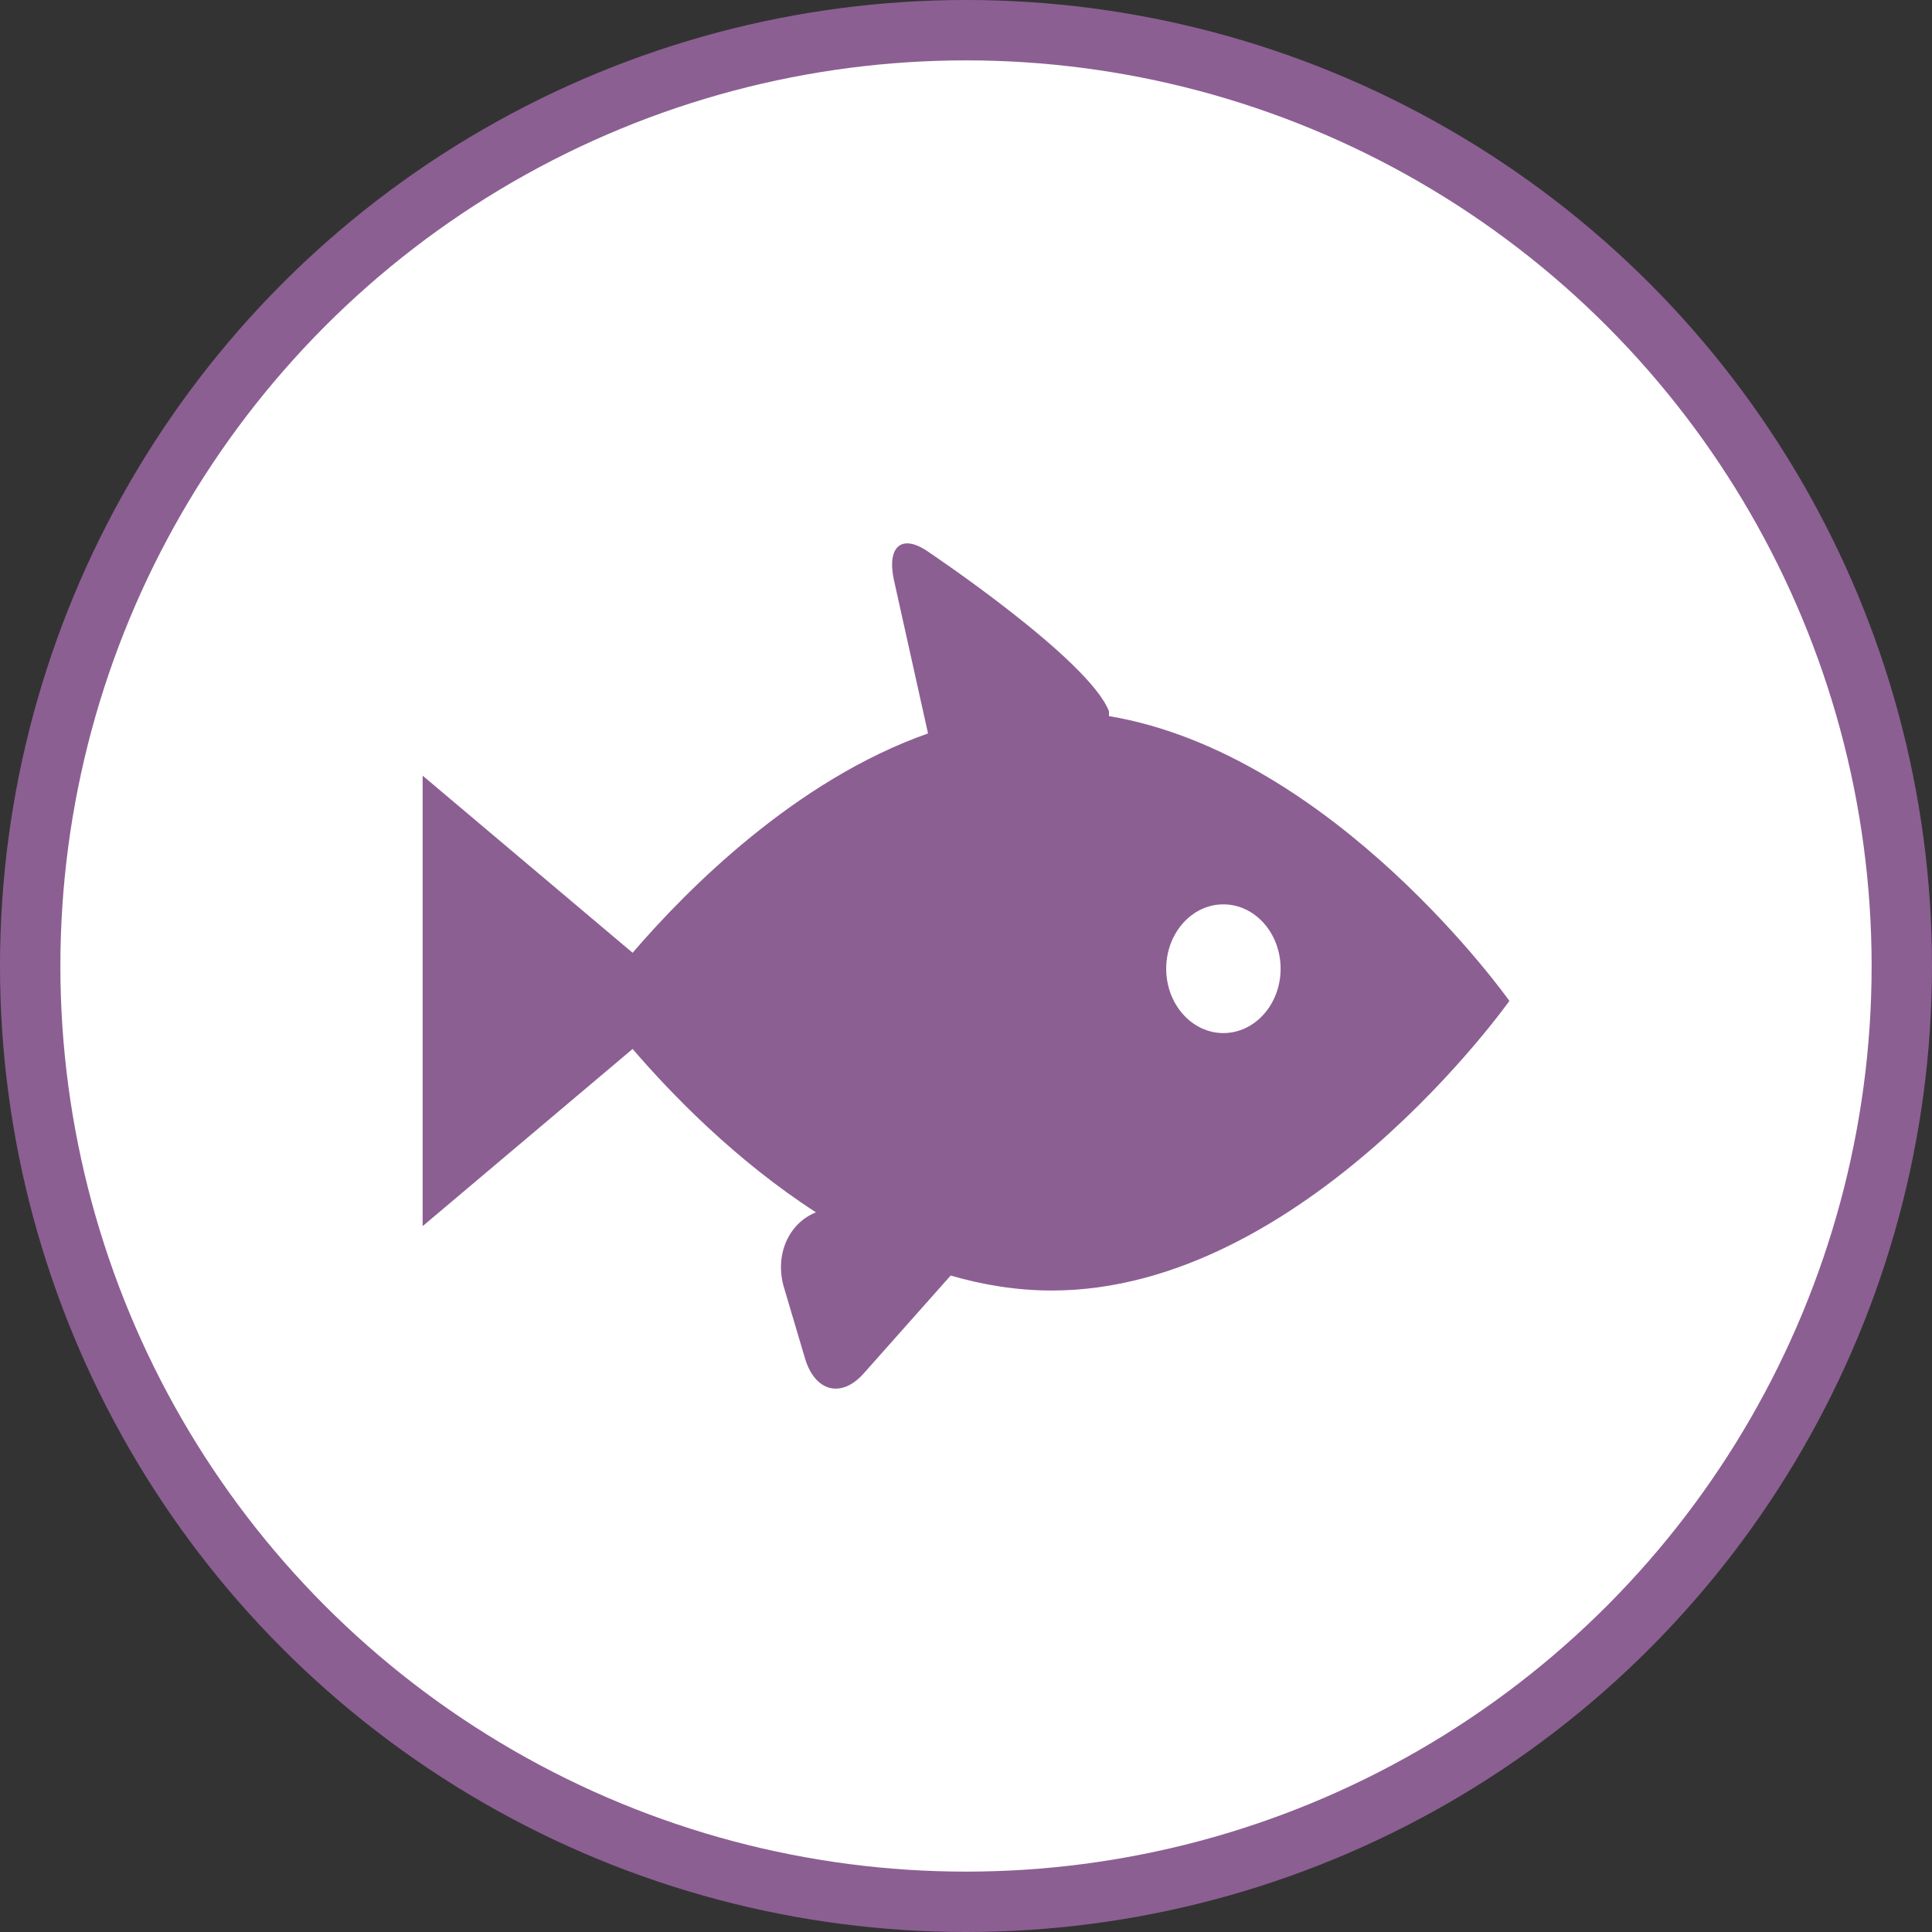 <svg width="32" height="32" viewBox="0 0 32 32">
  <rect x="0" y="0" width="32" height="32" fill="#333333" stroke="none"/>
  <g fill="none" fill-rule="evenodd">
    <circle cx="16" cy="16" r="16" fill="#8C5F93"/>
    <circle cx="16" cy="16" r="15" fill="#FFF"/>
    <path fill="#8C5F93" d="M18.368,11.861 L18.368,11.781 C18.038,10.923 15.383,9.145 15.383,9.145 C14.939,8.831 14.682,9.045 14.808,9.615 L15.371,12.148 C13.175,12.921 11.381,14.73 10.478,15.781 L7,12.847 L7,20.309 L10.478,17.374 C11.11,18.11 12.178,19.217 13.515,20.08 C13.064,20.258 12.826,20.786 12.984,21.321 L13.332,22.495 C13.497,23.054 13.936,23.164 14.305,22.749 L15.746,21.127 C16.285,21.284 16.845,21.375 17.421,21.375 C21.607,21.375 25,16.578 25,16.578 C25,16.578 22.107,12.488 18.368,11.861 L18.368,11.861 Z M20.263,17.111 C20.786,17.111 21.211,16.633 21.211,16.045 C21.211,15.456 20.786,14.979 20.263,14.979 C19.74,14.979 19.316,15.456 19.316,16.045 C19.316,16.633 19.74,17.111 20.263,17.111 L20.263,17.111 Z"/>
  </g>
</svg>
